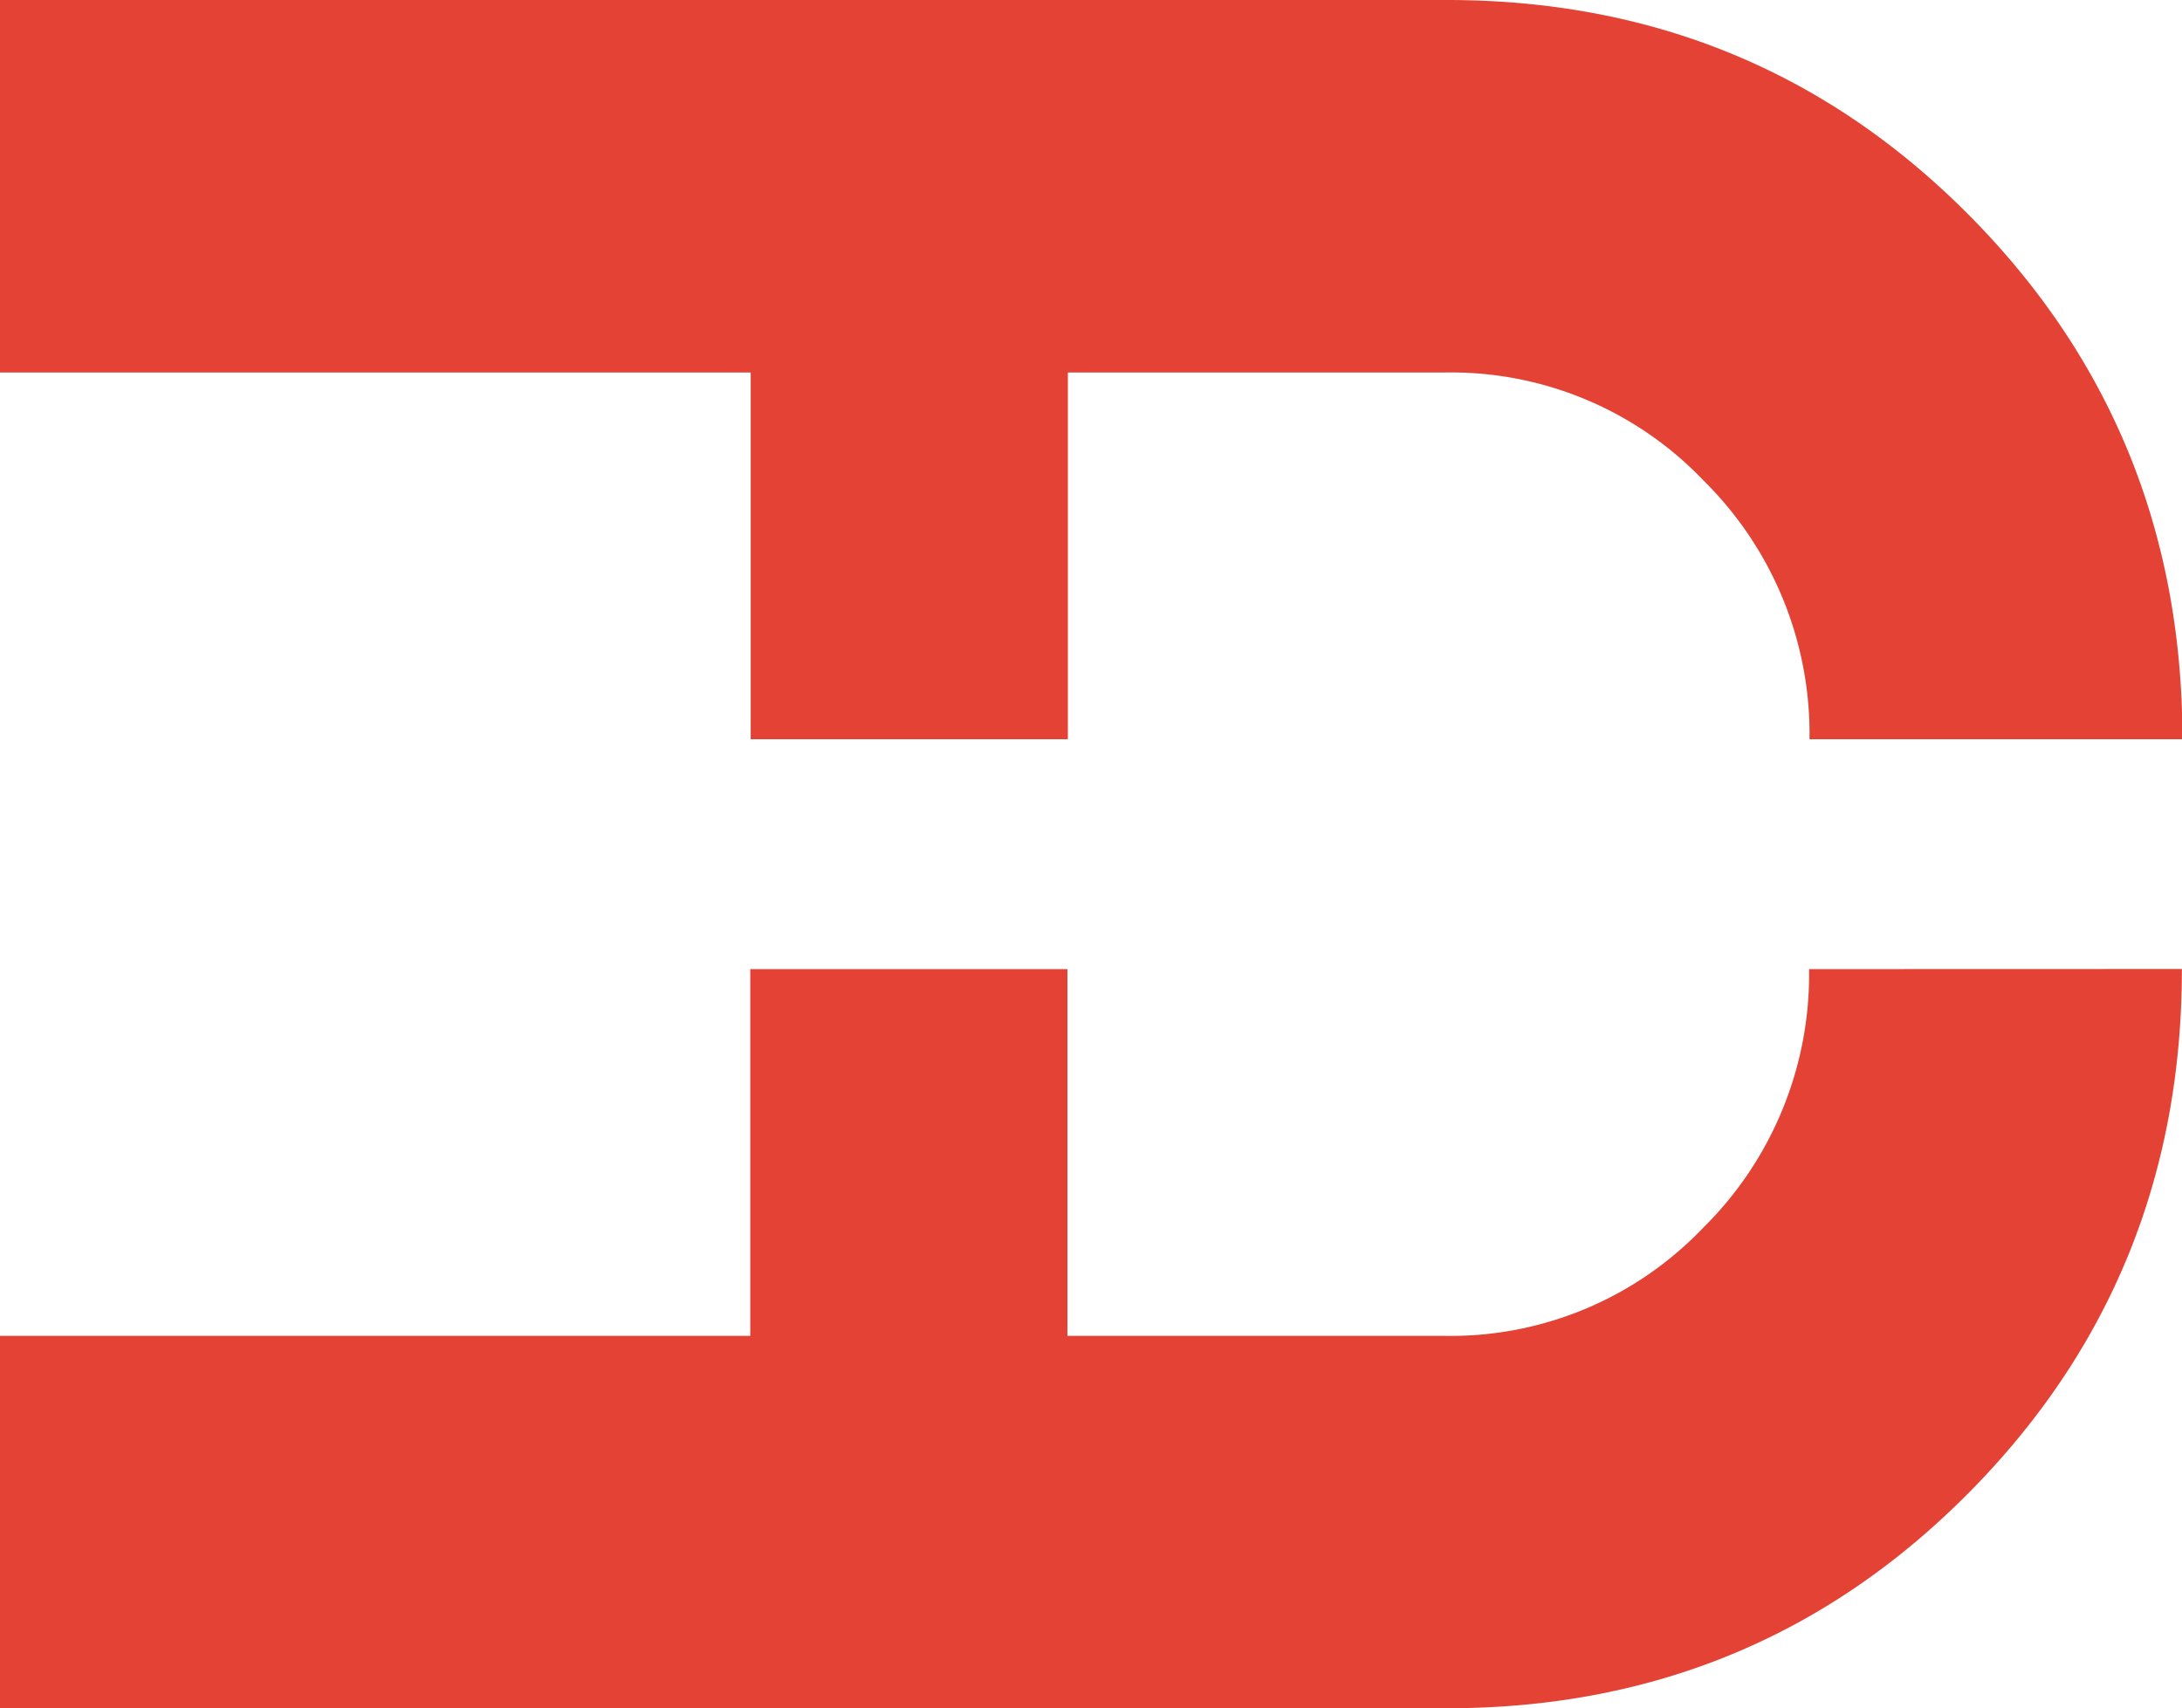 <svg id="Layer_1" data-name="Layer 1" xmlns="http://www.w3.org/2000/svg" viewBox="0 0 202.27 158.36"><defs><style>.cls-1{fill:#e34234;}</style></defs><title>logo</title><path class="cls-1" d="M551.13,457.65q0,28.64-19.79,48.59T483,526.18H348.87V491.66h69.55v-34h29.4v34h35a32.34,32.34,0,0,0,23.91-10,33,33,0,0,0,9.84-24Z" transform="translate(-348.87 -367.82)"/><path class="cls-1" d="M516.61,436.35a33,33,0,0,0-9.84-24,32.34,32.34,0,0,0-23.91-10h-35v34h-29.4v-34H348.87V367.82H483q28.6,0,48.39,19.94t19.79,48.59Z" transform="translate(-348.87 -367.82)"/></svg>